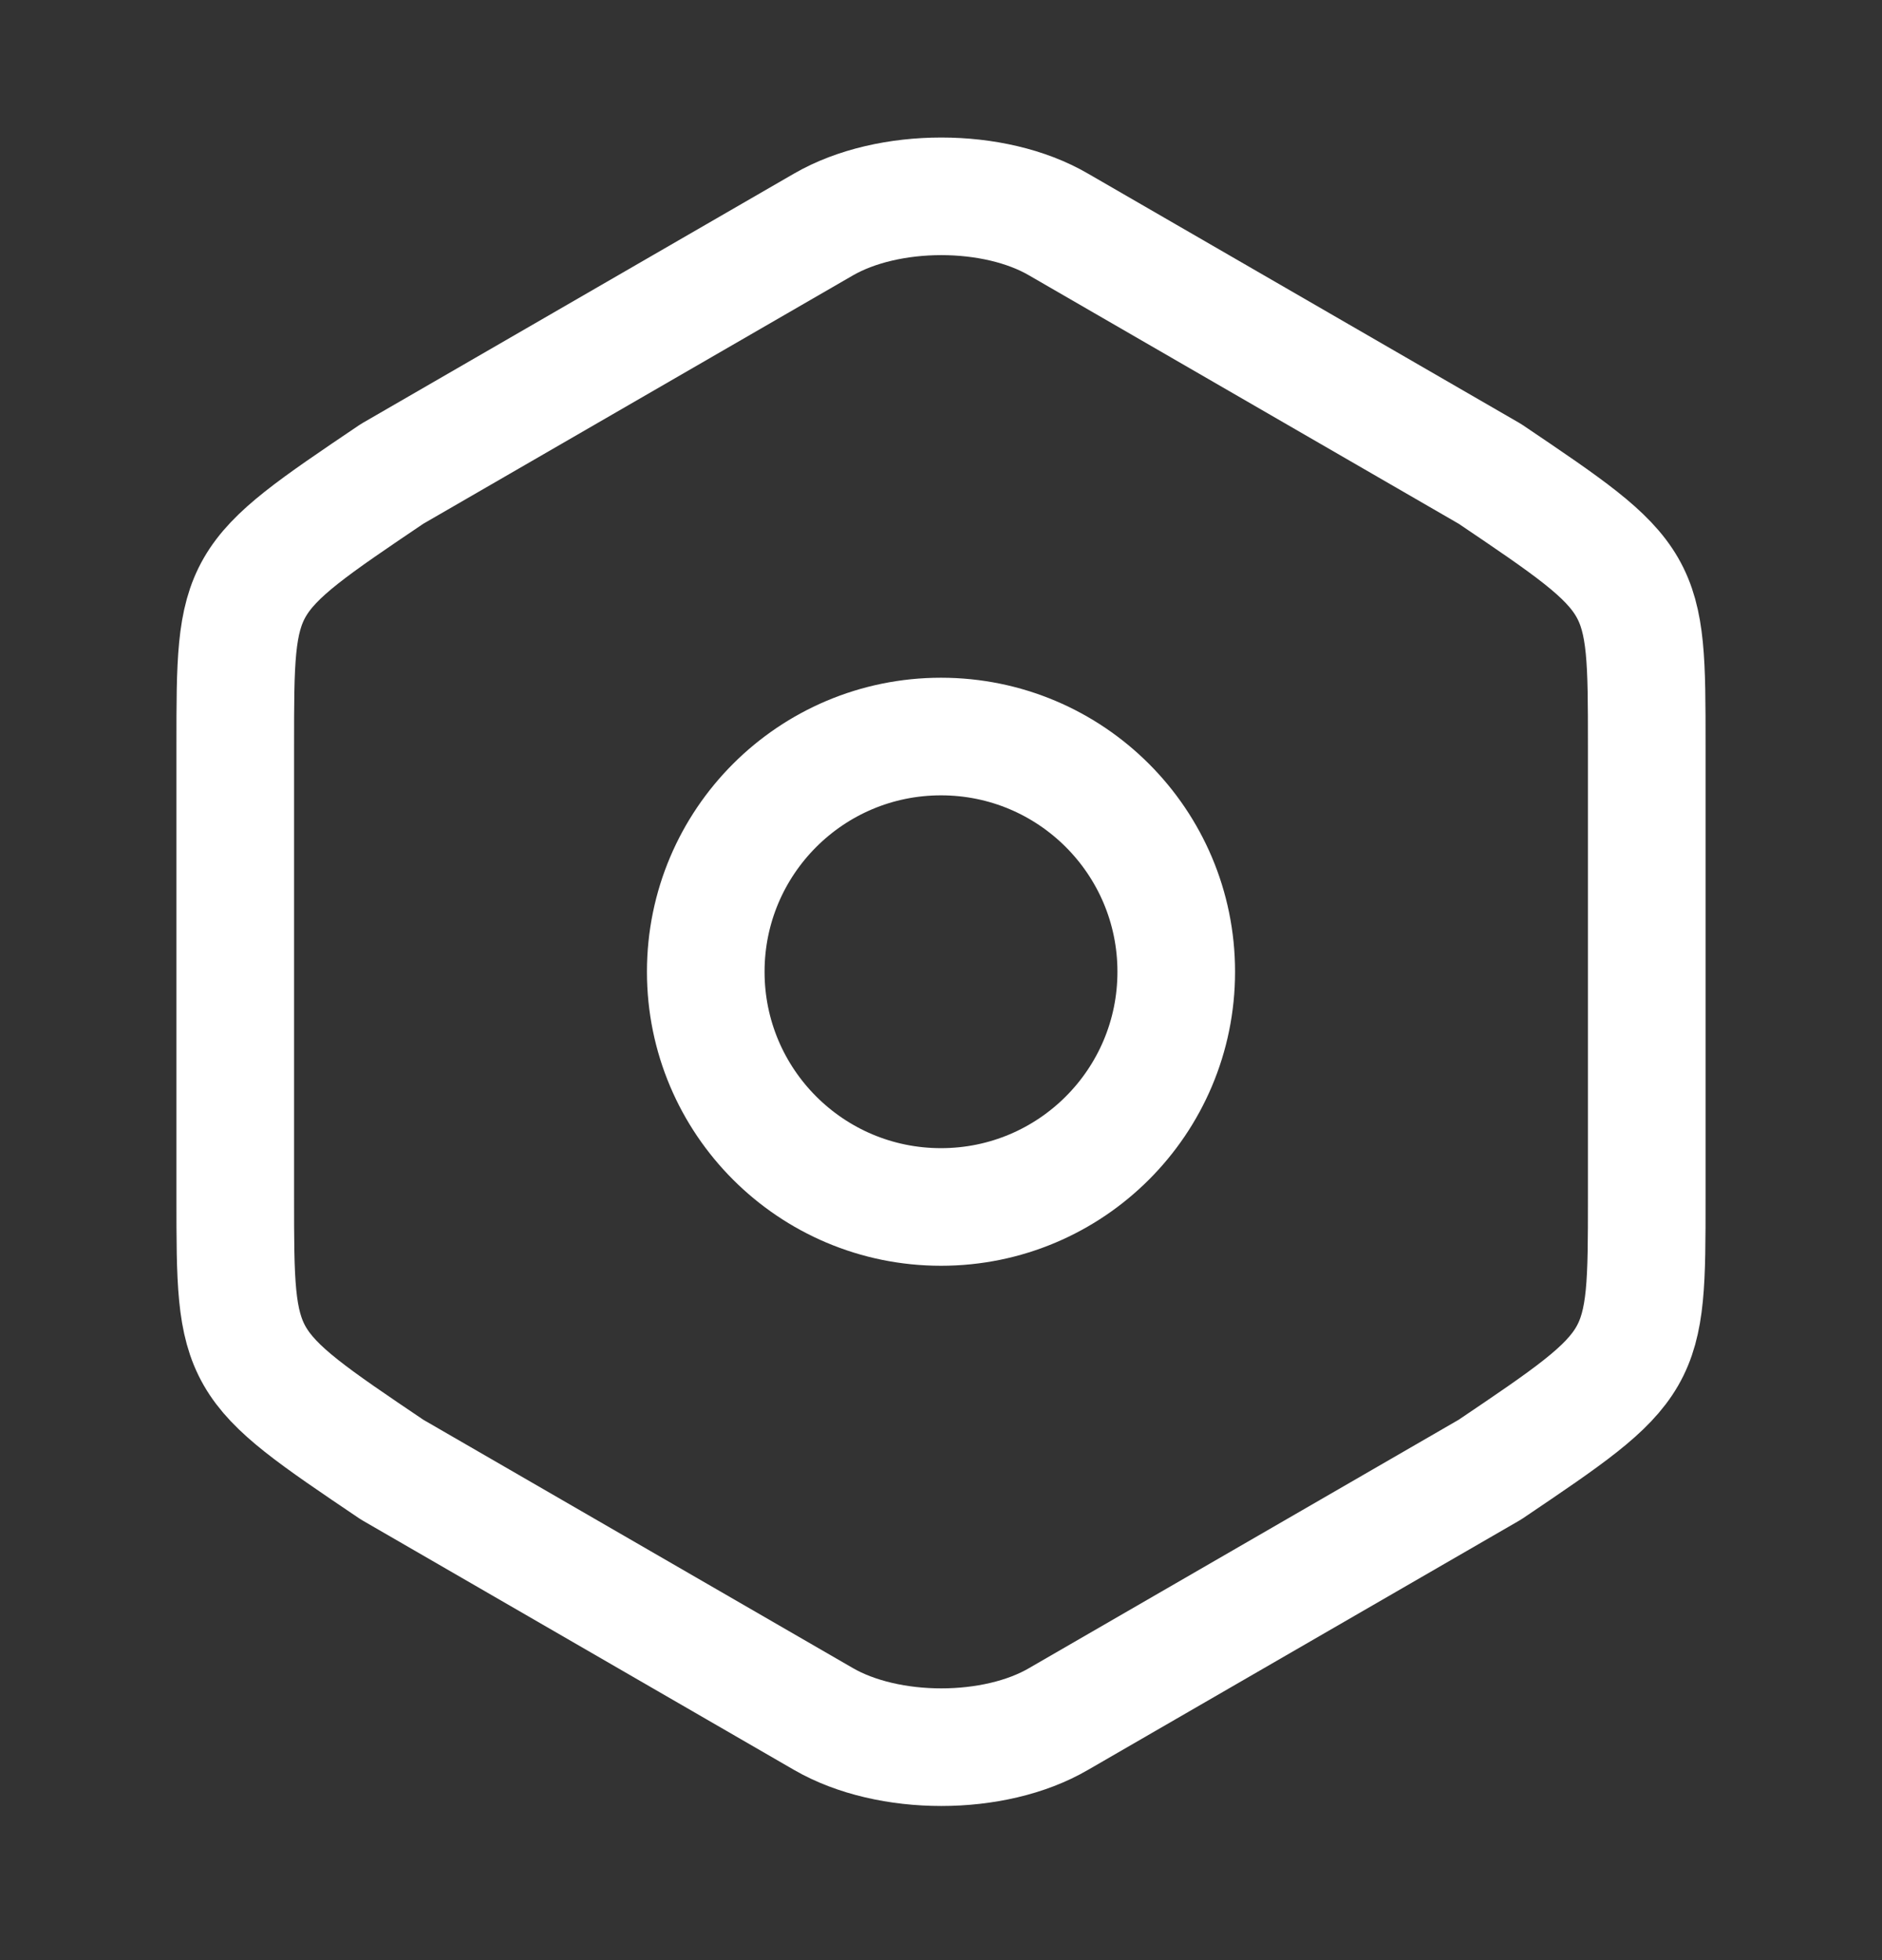 <svg width="24" height="25" viewBox="0 0 24 25" fill="none" xmlns="http://www.w3.org/2000/svg">
<rect x="0" y="0" width="24" height="25" fill="#333333" stroke="none"/>
<path d="M3 9.504V15.274C3 17.394 3 17.394 5 18.744L10.5 21.924C11.33 22.404 12.68 22.404 13.5 21.924L19 18.744C21 17.394 21 17.394 21 15.284V9.504C21 7.394 21 7.394 19 6.044L13.5 2.864C12.68 2.384 11.33 2.384 10.5 2.864L5 6.044C3 7.394 3 7.394 3 9.504Z" stroke="white" stroke-width="1.5" stroke-linecap="round" stroke-linejoin="round"/>
<path d="M12 15.394C13.657 15.394 15 14.051 15 12.394C15 10.737 13.657 9.394 12 9.394C10.343 9.394 9 10.737 9 12.394C9 14.051 10.343 15.394 12 15.394Z" stroke="white" stroke-width="1.5" stroke-linecap="round" stroke-linejoin="round"/>
</svg>
